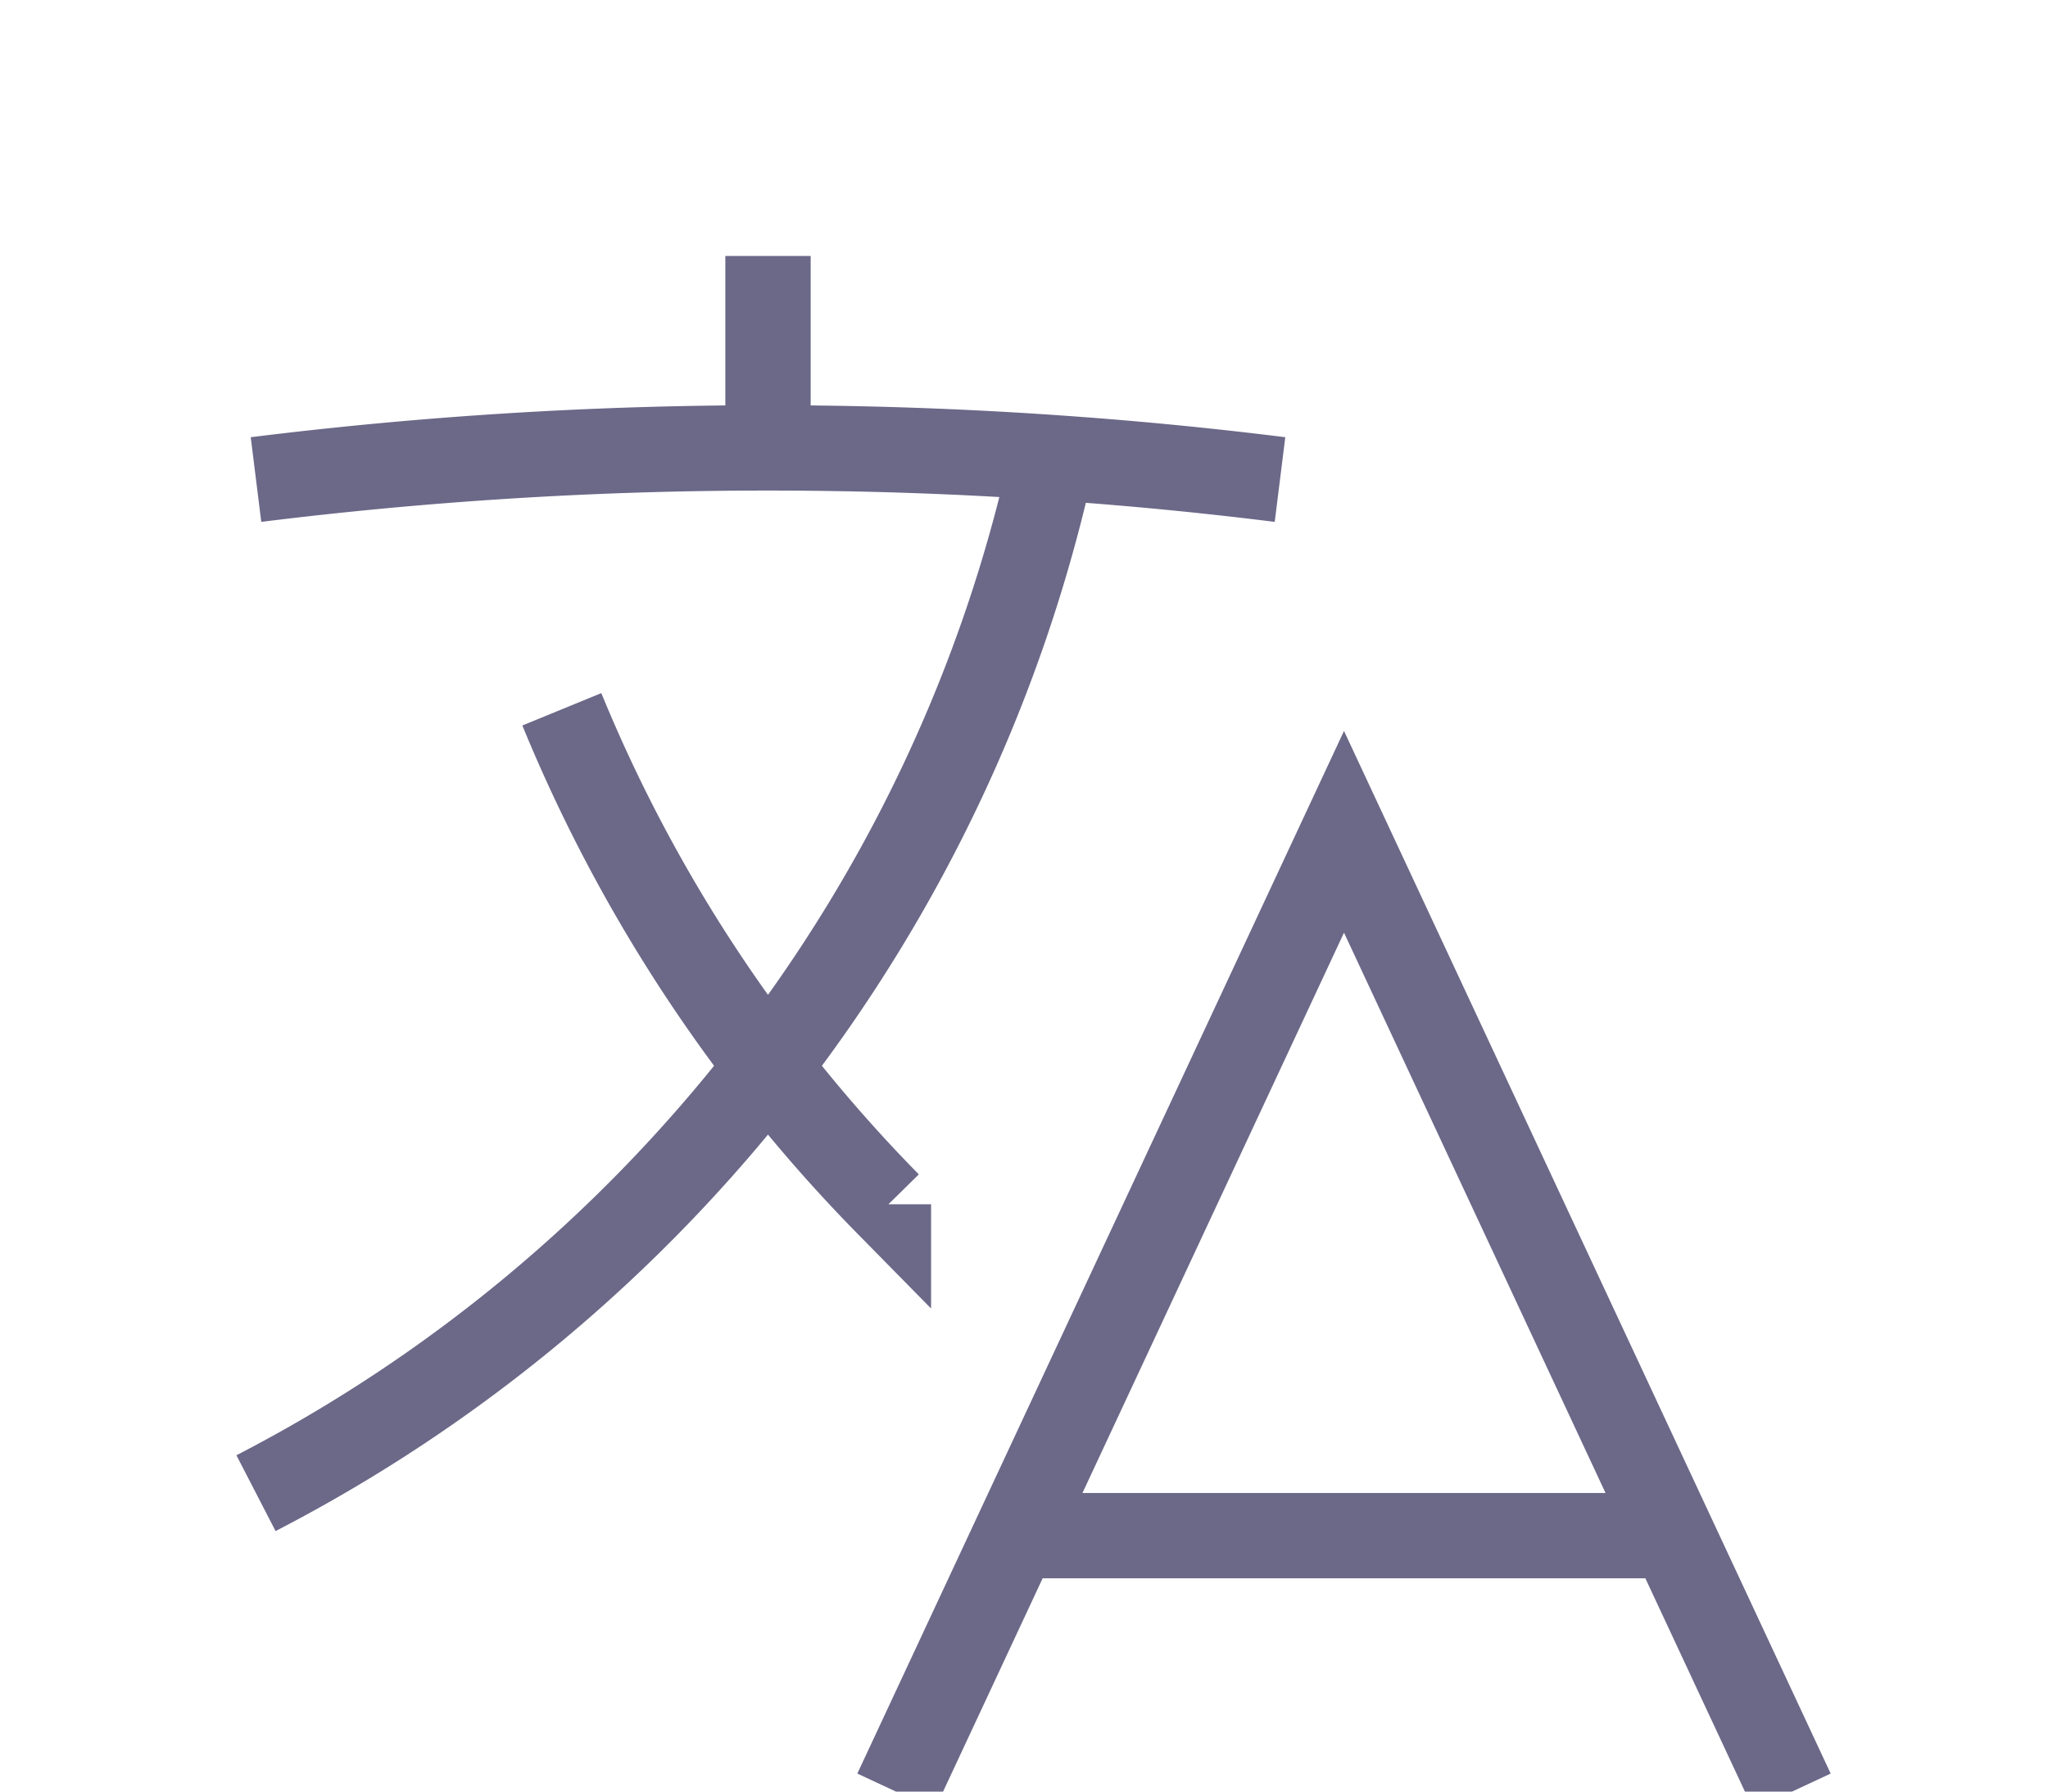 <svg
    xmlns="http://www.w3.org/2000/svg"
    fill="none"
    viewBox="0 0 24 21"
    stroke="currentColor"
    style="color: #6B6888"
>
    <path
        strokeLinecap="round"
        strokeLinejoin="round"
        d="m10.5 21 5.25-11.25L21 21m-9-3h7.5M3 5.621a48.474 48.474 0 0 1 6-.371m0 0c1.12 0 2.233.038 3.334.114M9 5.25V3m3.334 2.364C11.176 10.658 7.69 15.08 3 17.502m9.334-12.138c.896.061 1.785.147 2.666.257m-4.589 8.495a18.023 18.023 0 0 1-3.827-5.802"
    />
</svg>
